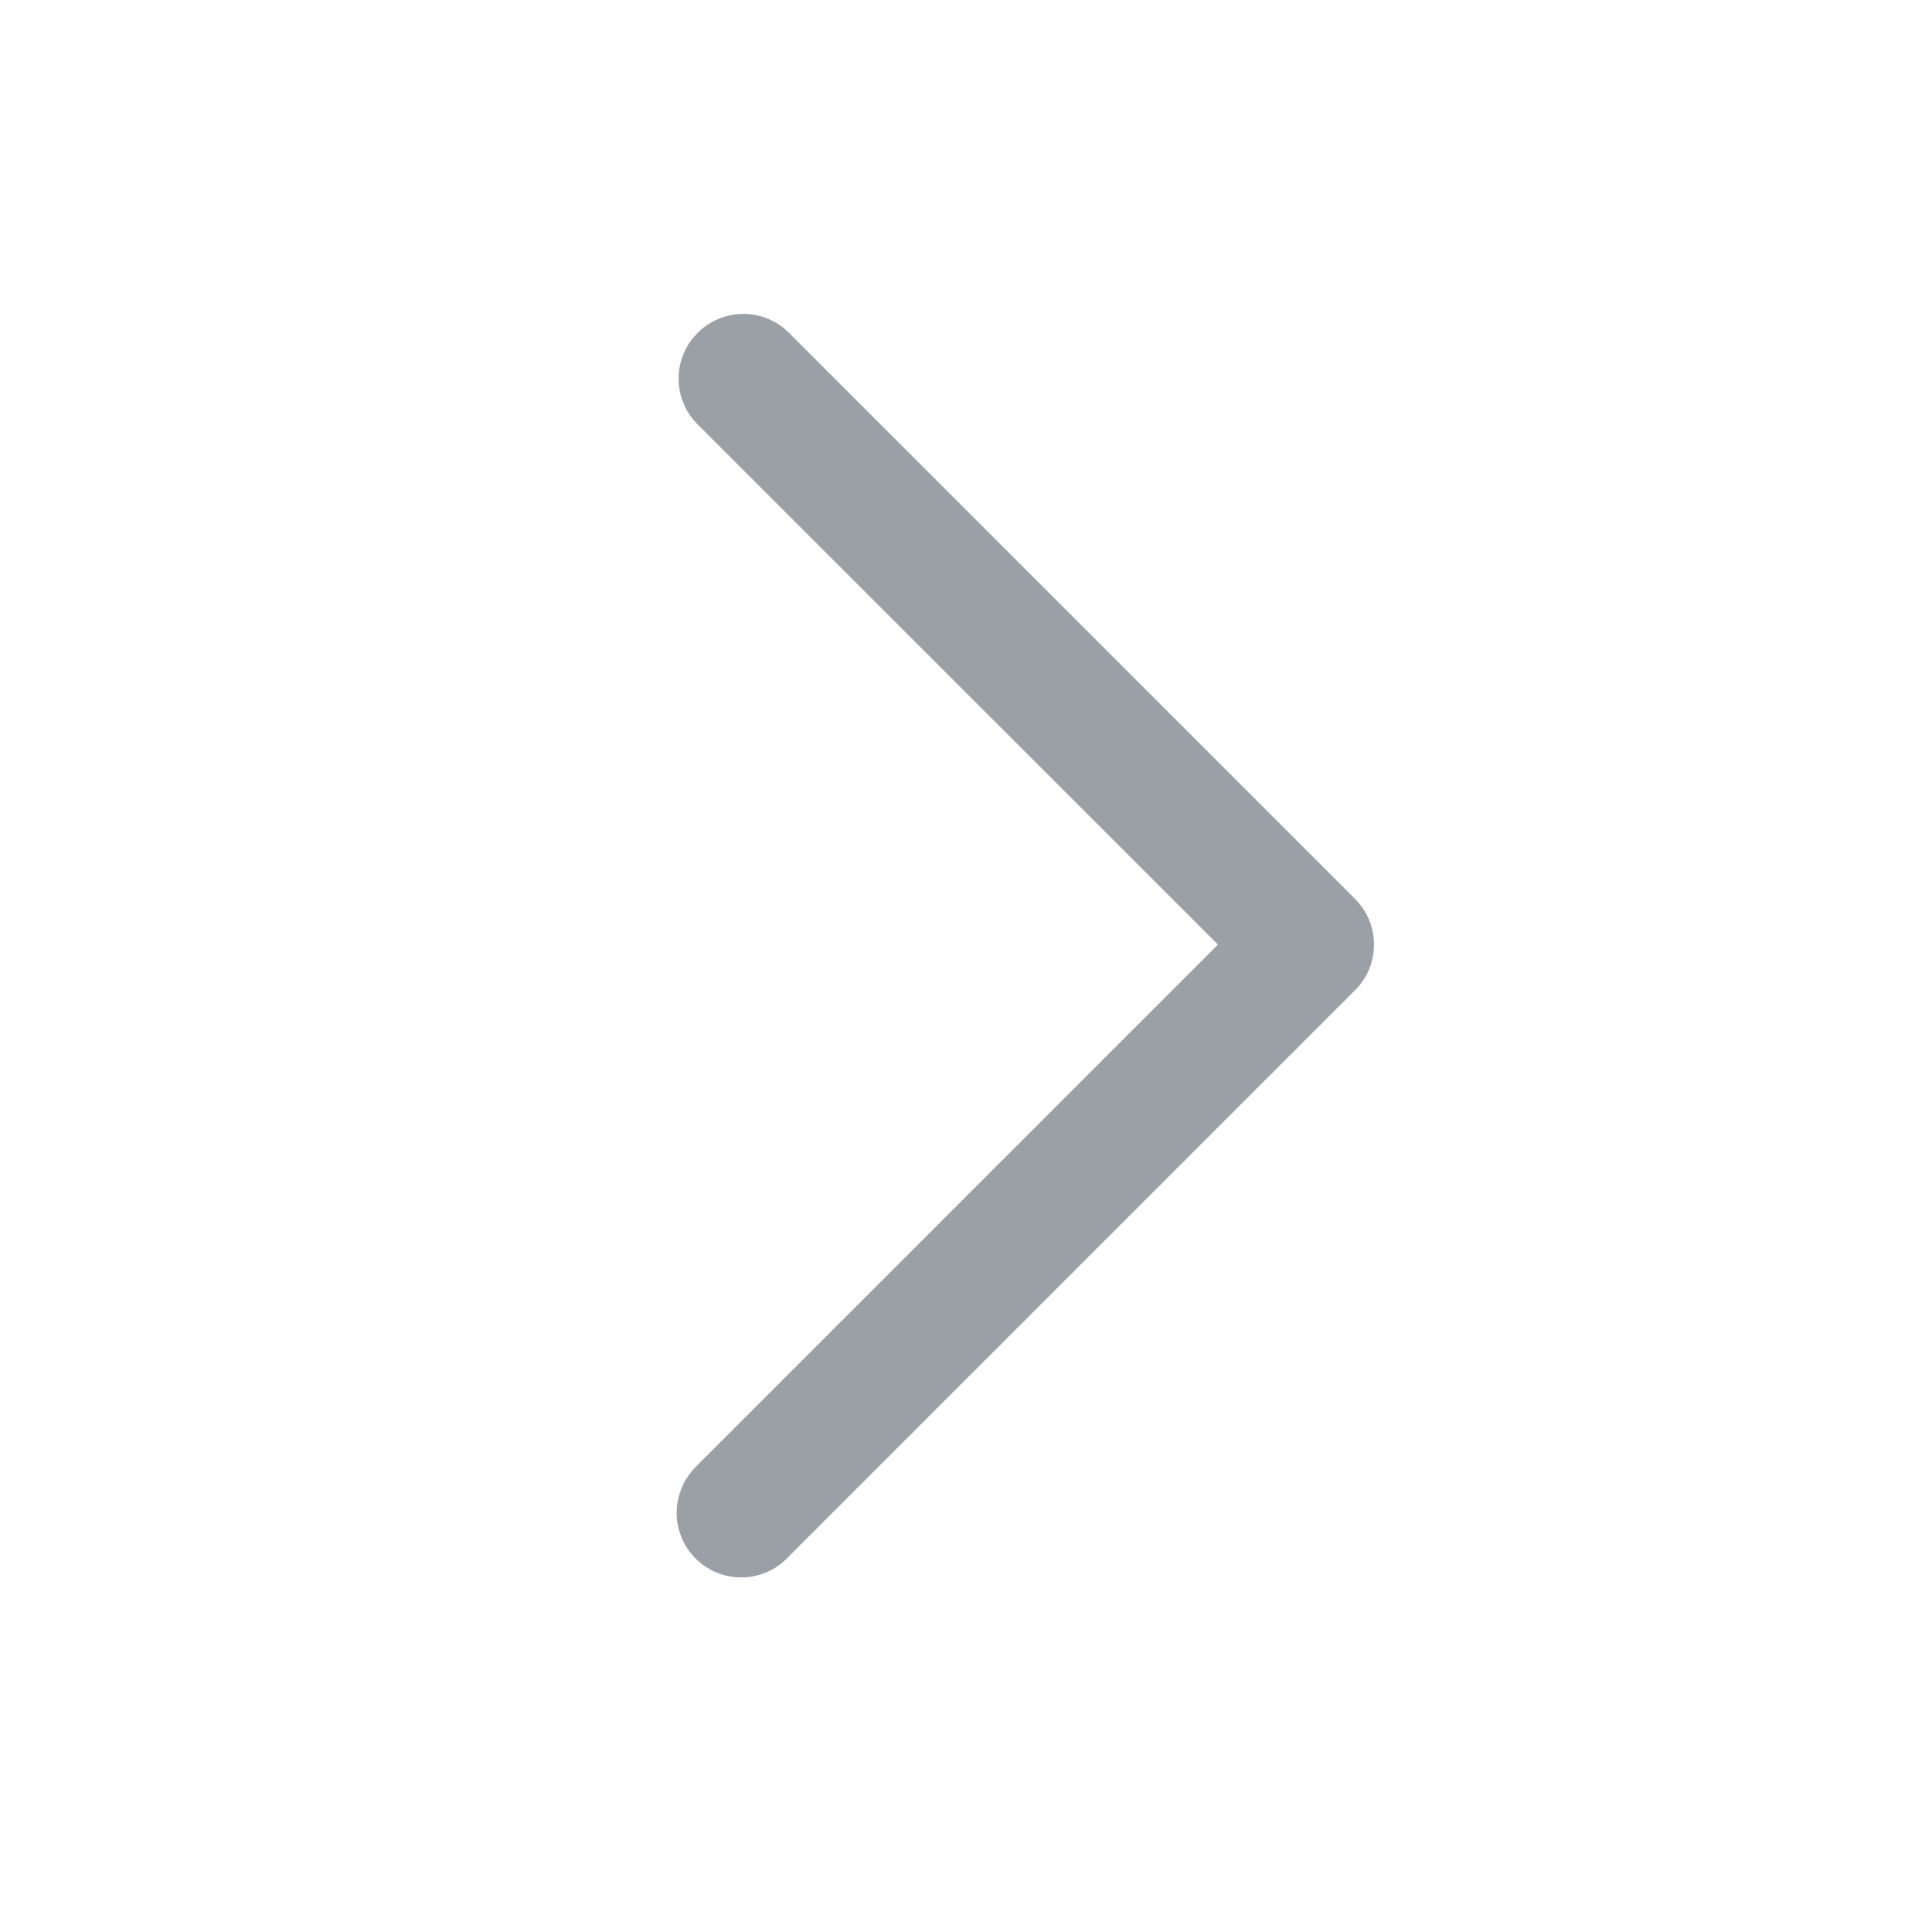 <svg width="12" height="12" fill="none" xmlns="http://www.w3.org/2000/svg"><path fill-rule="evenodd" clip-rule="evenodd" d="M8.416 5.583a.401.401 0 0 1 .026.54l-.026.028-3.515 3.515a.401.401 0 0 1-.594-.539l.026-.028 3.232-3.232-3.232-3.231a.401.401 0 0 1-.026-.54l.026-.028a.401.401 0 0 1 .54-.026l.028.026 3.515 3.515Z" fill="#9AA0A6"/></svg>